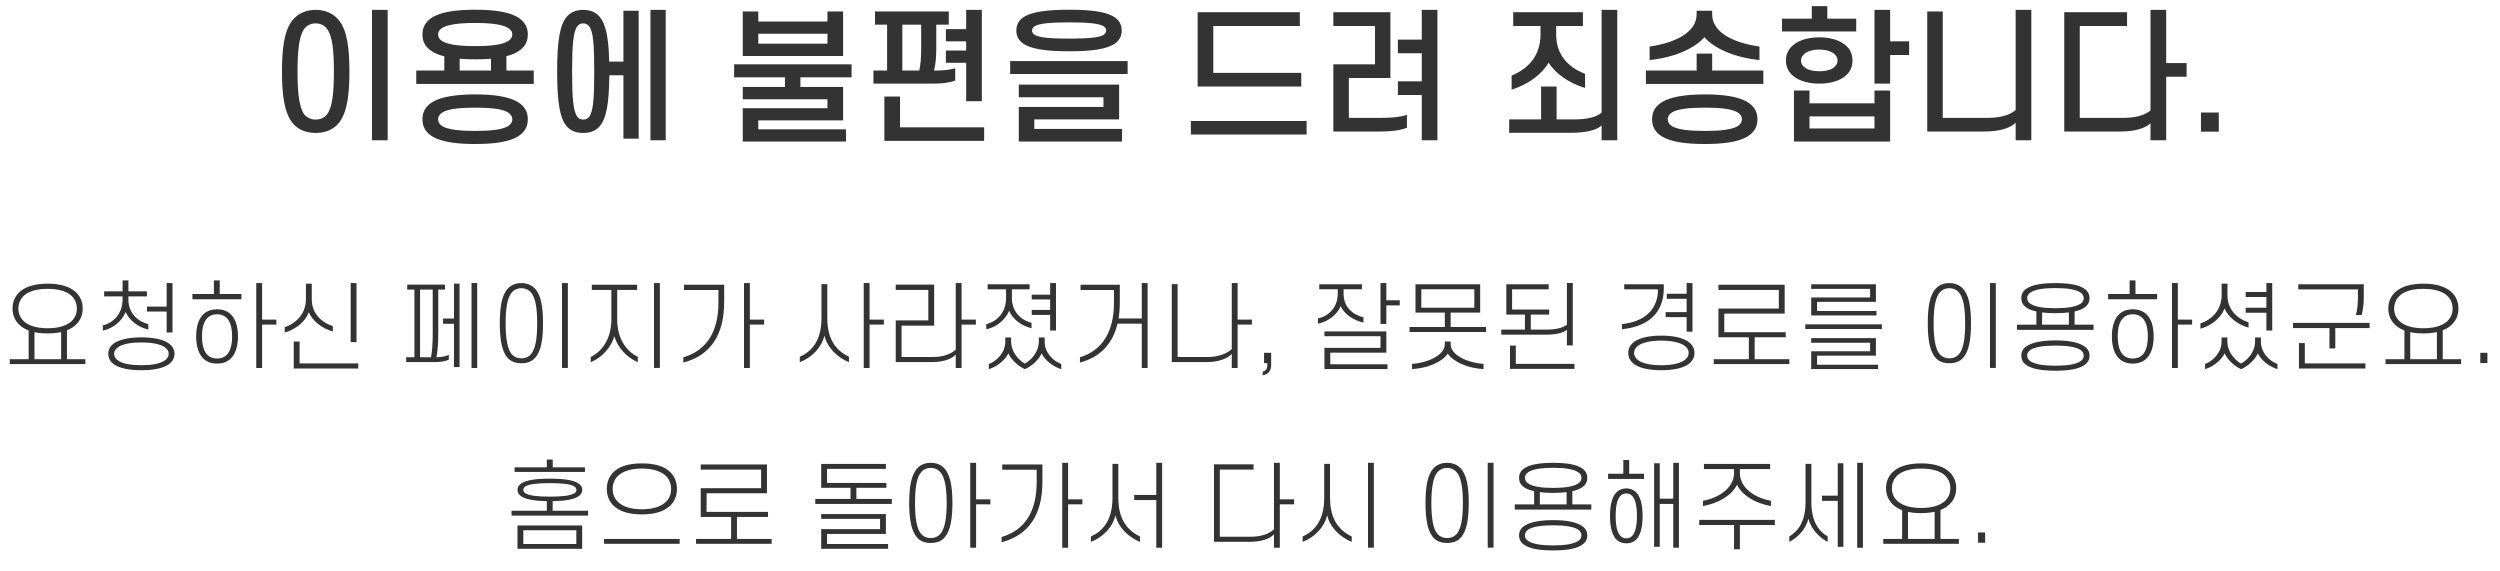 <svg width="626" height="143" viewBox="0 0 626 143" fill="none" xmlns="http://www.w3.org/2000/svg">
<path d="M83.605 17.916C83.605 12.732 83.245 8.952 81.877 7.224C81.229 6.324 80.221 5.856 79.033 5.856C77.881 5.856 76.873 6.324 76.189 7.224C74.893 8.952 74.497 12.732 74.497 17.916C74.497 23.1 74.893 26.88 76.189 28.644C76.873 29.472 77.881 29.94 79.033 29.94C80.221 29.94 81.229 29.472 81.877 28.644C83.245 26.88 83.605 23.1 83.605 17.916ZM70.609 17.916C70.609 12.012 71.185 7.584 73.273 5.028C74.605 3.372 76.621 2.472 79.033 2.472C81.481 2.472 83.461 3.372 84.829 5.028C86.917 7.584 87.493 12.012 87.493 17.916C87.493 23.82 86.917 28.248 84.829 30.804C83.461 32.46 81.481 33.288 79.033 33.288C76.621 33.288 74.605 32.46 73.273 30.804C71.185 28.248 70.609 23.82 70.609 17.916ZM97.069 2.472V35.124H93.145V2.472H97.069ZM105.78 8.628C105.78 6.9 106.5 5.604 107.832 4.632C110.136 2.976 114.132 2.436 118.992 2.436C123.816 2.436 127.848 2.976 130.116 4.632C131.448 5.604 132.168 6.9 132.168 8.628C132.168 10.392 131.448 11.688 130.116 12.624C129.252 13.272 128.136 13.74 126.804 14.064V17.664H133.644V21.012H104.232V17.664H111.252V14.1C109.884 13.776 108.732 13.272 107.832 12.624C106.5 11.688 105.78 10.392 105.78 8.628ZM122.952 14.712C121.728 14.82 120.396 14.856 118.992 14.856C117.624 14.856 116.328 14.82 115.104 14.712V17.664H122.952V14.712ZM109.704 8.628C109.704 9.276 110.028 9.816 110.604 10.212C112.008 11.184 115.032 11.544 118.992 11.544C122.952 11.544 125.94 11.184 127.344 10.212C127.956 9.816 128.28 9.276 128.28 8.628C128.28 7.98 127.956 7.476 127.344 7.08C125.94 6.108 122.952 5.748 118.992 5.748C115.032 5.748 112.008 6.108 110.604 7.08C110.028 7.476 109.704 7.98 109.704 8.628ZM105.78 29.868C105.78 27.852 106.716 26.484 108.408 25.476C110.676 24.18 114.348 23.64 118.992 23.64C123.672 23.64 127.272 24.18 129.54 25.476C131.232 26.484 132.168 27.852 132.168 29.868C132.168 31.884 131.232 33.252 129.54 34.26C127.272 35.556 123.672 36.06 118.992 36.06C114.348 36.06 110.676 35.556 108.408 34.26C106.716 33.252 105.78 31.884 105.78 29.868ZM109.704 29.868C109.704 30.588 110.1 31.2 110.82 31.632C112.296 32.46 115.032 32.784 118.992 32.784C122.952 32.784 125.688 32.46 127.128 31.632C127.884 31.2 128.28 30.588 128.28 29.868C128.28 29.148 127.884 28.572 127.128 28.104C125.688 27.276 122.952 26.952 118.992 26.952C115.032 26.952 112.296 27.276 110.82 28.104C110.1 28.572 109.704 29.148 109.704 29.868ZM139.51 17.916C139.51 10.068 140.194 6.072 142.066 4.02C143.038 3.012 144.298 2.472 146.026 2.472C147.754 2.472 149.05 3.012 149.986 4.02C151.678 5.856 152.398 9.204 152.542 15.432H156.106V2.688H159.922V34.728H156.106V18.852H152.578C152.506 26.088 151.822 29.832 149.986 31.812C149.05 32.784 147.754 33.288 146.026 33.288C144.298 33.288 143.038 32.784 142.066 31.812C140.194 29.76 139.51 25.764 139.51 17.916ZM143.254 17.916C143.254 24.648 143.542 27.888 144.55 29.22C144.91 29.724 145.414 29.94 146.026 29.94C146.674 29.94 147.142 29.724 147.538 29.22C148.546 27.888 148.798 24.648 148.798 17.916C148.798 11.184 148.546 7.908 147.538 6.612C147.142 6.108 146.674 5.856 146.026 5.856C145.414 5.856 144.91 6.108 144.55 6.612C143.542 7.908 143.254 11.184 143.254 17.916ZM166.69 35.124H162.874V2.472H166.69V35.124ZM185.986 2.868H189.874V5.388H207.19V2.868H211.114V14.028H185.986V2.868ZM207.19 10.932V8.448H189.874V10.932H207.19ZM183.826 19.356V16.116H213.238V19.356H200.422V21.768H211.114V30.156H189.874V32.388H211.834V35.448H185.986V27.096H207.19V24.864H185.986V21.768H196.57V19.356H183.826ZM230.66 12.444V6.18H225.944V17.664H230.192C230.516 16.188 230.66 14.28 230.66 12.444ZM222.128 17.664V6.18H219.104V2.868H237.572V6.18H234.44V12.264C234.44 14.172 234.296 16.152 233.864 17.664H233.972C235.88 17.664 237.644 17.556 239.192 17.088V20.184C237.68 20.724 235.808 20.94 233.72 20.94H218.708V17.664H222.128ZM236.852 10.356V7.296H241.928V2.472H245.852V25.332H241.928V15.72H236.852V12.66H241.928V10.356H236.852ZM246.428 35.268H221.444V24.18H225.368V31.884H246.428V35.268ZM254.491 7.656C254.491 6.288 255.031 5.244 256.075 4.452C258.091 2.976 261.979 2.436 267.703 2.436C273.463 2.436 277.315 2.976 279.295 4.452C280.339 5.244 280.879 6.288 280.879 7.656C280.879 8.988 280.339 10.032 279.295 10.824C277.315 12.3 273.463 12.84 267.703 12.84C261.979 12.84 258.091 12.3 256.075 10.824C255.031 10.032 254.491 8.988 254.491 7.656ZM258.415 7.656C258.415 8.052 258.631 8.412 259.063 8.736C260.215 9.42 263.095 9.672 267.703 9.672C272.311 9.672 275.191 9.42 276.343 8.736C276.775 8.412 276.991 8.052 276.991 7.656C276.991 7.224 276.775 6.864 276.343 6.576C275.191 5.856 272.311 5.604 267.703 5.604C263.095 5.604 260.215 5.856 259.063 6.576C258.631 6.864 258.415 7.224 258.415 7.656ZM252.943 18.528V15.288H282.355V18.528H252.943ZM258.991 29.904V32.28H280.951V35.448H255.103V26.772H276.307V24.36H255.103V21.192H280.231V29.904H258.991ZM325.482 6.504H303.81V18.24H325.842V21.66H299.886V3.048H325.482V6.504ZM298.194 33.684V30.3H327.174V33.684H298.194ZM345.784 32.928H333.868V16.116H344.308V6.504H333.868V3.048H348.16V19.536H337.756V29.508H346C348.412 29.508 350.644 29.328 352.3 28.752V31.992C350.68 32.64 348.304 32.928 345.784 32.928ZM359.932 2.472V35.124H356.008V23.784H350.032V20.364H356.008V13.344H350.032V9.924H356.008V2.472H359.932ZM396.364 6.504H389.668V8.592C389.668 13.92 392.8 16.872 396.904 18.492V22.02C392.836 20.832 389.308 18.276 387.76 15.648C386.32 18.348 382.864 21.084 378.508 22.452V18.924C382.684 17.232 385.744 13.92 385.744 8.628V6.504H378.904V3.048H396.364V6.504ZM404.968 2.472V35.124H401.044V31.416C399.64 32.748 396.688 33.252 393.088 33.252H377.896V29.904H385.888V21.66H389.776V29.904H394.096C397.048 29.904 399.532 29.472 401.044 28.212V2.472H404.968ZM426.782 9.312C424.334 12.156 419.15 14.424 413.066 15.036V11.652C419.186 10.788 424.838 8.232 424.838 3.588V2.688H428.726V3.588C428.726 8.232 434.306 10.788 440.57 11.652V15.036C434.414 14.424 429.23 12.156 426.782 9.312ZM412.13 21.012V17.664H424.838V13.416H428.726V17.664H441.542V21.012H412.13ZM413.678 29.868C413.678 27.852 414.614 26.484 416.306 25.476C418.574 24.18 422.246 23.64 426.89 23.64C431.57 23.64 435.17 24.18 437.438 25.476C439.13 26.484 440.066 27.852 440.066 29.868C440.066 31.884 439.13 33.252 437.438 34.26C435.17 35.556 431.57 36.06 426.89 36.06C422.246 36.06 418.574 35.556 416.306 34.26C414.614 33.252 413.678 31.884 413.678 29.868ZM417.602 29.868C417.602 30.588 417.998 31.2 418.718 31.632C420.194 32.46 422.93 32.784 426.89 32.784C430.85 32.784 433.586 32.46 435.026 31.632C435.782 31.2 436.178 30.588 436.178 29.868C436.178 29.148 435.782 28.572 435.026 28.104C433.586 27.276 430.85 26.952 426.89 26.952C422.93 26.952 420.194 27.276 418.718 28.104C417.998 28.572 417.602 29.148 417.602 29.868ZM464.797 7.872H446.221V4.668H453.673V1.536H457.561V4.668H464.797V7.872ZM450.973 15.144C450.973 15.864 451.297 16.44 451.837 16.836C452.629 17.52 453.961 17.844 455.545 17.844C456.949 17.844 458.137 17.592 459.001 17.052C459.685 16.584 460.117 15.972 460.117 15.144C460.117 14.388 459.721 13.776 459.073 13.308C458.209 12.732 456.985 12.408 455.545 12.408C454.033 12.408 452.701 12.768 451.909 13.416C451.333 13.884 450.973 14.46 450.973 15.144ZM447.193 15.144C447.193 13.416 447.985 12.048 449.281 11.076C450.793 9.96 452.989 9.348 455.545 9.348C457.957 9.348 460.081 9.888 461.557 10.896C463.033 11.832 463.861 13.308 463.861 15.144C463.861 17.052 462.997 18.492 461.485 19.464C459.973 20.436 457.921 20.94 455.545 20.94C453.061 20.94 450.865 20.364 449.353 19.284C448.021 18.312 447.193 16.944 447.193 15.144ZM473.293 2.472V10.356H478.045V13.776H473.293V20.94H469.369V2.472H473.293ZM469.369 25.872V22.668H473.293V35.448H449.209V22.668H453.097V25.872H469.369ZM469.369 29.148H453.097V32.172H469.369V29.148ZM497.051 32.928H482.579V2.868H486.467V29.508H497.771C500.831 29.508 503.279 28.824 504.719 27.564V2.472H508.643V35.124H504.719V30.732C503.351 32.136 500.471 32.928 497.051 32.928ZM531.034 32.928H516.886V3.048H532.618V6.504H520.774V29.508H531.754C534.742 29.508 537.118 28.86 538.486 27.636V2.472H542.41V15.792H547.522V19.212H542.41V35.124H538.486V30.876C537.154 32.172 534.346 32.928 531.034 32.928ZM555.585 28.176H551.121V32.964H555.585V28.176Z" fill="#333333"/>
<path d="M146.472 118.168H128.856V117.016H136.92V115.072H138.408V117.016H146.472V118.168ZM131.04 122.656C131.04 122.992 131.208 123.304 131.592 123.544C132.552 124.12 134.64 124.36 137.688 124.36C140.736 124.36 142.824 124.12 143.784 123.544C144.168 123.304 144.336 122.992 144.336 122.656C144.336 122.32 144.168 122.032 143.784 121.792C142.824 121.192 140.736 120.976 137.688 120.976C134.64 120.976 132.552 121.192 131.592 121.792C131.208 122.032 131.04 122.32 131.04 122.656ZM129.576 122.656C129.576 121.96 129.936 121.408 130.656 120.976C131.904 120.208 134.304 119.848 137.688 119.848C141.072 119.848 143.472 120.208 144.72 120.976C145.44 121.408 145.8 121.96 145.8 122.656C145.8 123.352 145.44 123.928 144.72 124.36C143.568 125.08 141.408 125.44 138.384 125.488V127.888H147.264V129.112H128.088V127.888H136.92V125.488C133.944 125.44 131.808 125.08 130.656 124.36C129.936 123.928 129.576 123.352 129.576 122.656ZM145.776 137.416H129.576V131.584H145.776V137.416ZM144.312 136.216V132.784H131.04V136.216H144.312ZM151.943 122.44C151.943 120.448 152.735 118.84 154.175 117.736C155.687 116.584 157.919 116.032 160.727 116.032C163.535 116.032 165.767 116.584 167.279 117.736C168.719 118.84 169.511 120.448 169.511 122.44C169.511 124.384 168.719 126.04 167.279 127.072C165.767 128.248 163.535 128.8 160.727 128.8C157.919 128.8 155.687 128.248 154.175 127.072C152.735 126.04 151.943 124.384 151.943 122.44ZM153.407 122.44C153.407 123.928 154.007 125.128 155.087 125.968C156.311 126.976 158.231 127.528 160.727 127.528C163.223 127.528 165.143 126.976 166.391 125.968C167.471 125.128 168.047 123.928 168.047 122.44C168.047 120.952 167.471 119.704 166.391 118.864C165.143 117.88 163.223 117.328 160.727 117.328C158.231 117.328 156.311 117.88 155.087 118.864C154.007 119.704 153.407 120.952 153.407 122.44ZM151.247 136.168V134.944H170.183V136.168H151.247ZM176.926 123.52V128.176H192.31V129.448H184.534V134.944H193.222V136.168H174.286V134.944H183.07V129.448H175.462V122.248H190.582V117.592H175.462V116.296H192.046V123.52H176.926ZM221.831 117.4H207.095V120.928H221.951V122.152H214.439V124.936H223.319V126.184H204.143V124.936H212.975V122.152H205.631V116.176H221.831V117.4ZM207.095 133.696V136.216H222.383V137.416H205.631V132.496H220.367V129.928H205.631V128.728H221.831V133.696H207.095ZM237.046 125.944C237.046 122.2 236.614 119.512 235.414 118.168C234.838 117.52 234.046 117.16 233.062 117.16C232.078 117.16 231.286 117.52 230.71 118.168C229.51 119.512 229.126 122.2 229.126 125.944C229.126 129.712 229.51 132.424 230.71 133.768C231.286 134.392 232.078 134.728 233.062 134.728C234.046 134.728 234.838 134.392 235.414 133.768C236.614 132.424 237.046 129.712 237.046 125.944ZM227.662 125.944C227.662 121.864 228.19 118.888 229.678 117.28C230.494 116.368 231.646 115.888 233.062 115.888C234.502 115.888 235.654 116.368 236.47 117.28C237.958 118.888 238.486 121.864 238.486 125.944C238.486 130.024 237.958 133.024 236.47 134.632C235.654 135.568 234.502 135.952 233.062 135.952C231.646 135.952 230.494 135.568 229.678 134.632C228.19 133.024 227.662 130.024 227.662 125.944ZM244.414 115.888V125.032H247.99V126.28H244.414V137.152H242.95V115.888H244.414ZM259.581 120.76V117.616H250.965V116.296H261.021V120.616C261.021 128.776 257.685 133.984 250.797 135.784V134.464C256.629 132.76 259.581 128.08 259.581 120.76ZM267.453 115.888V125.032H271.029V126.28H267.453V137.152H265.989V115.888H267.453ZM279.308 129.016C278.612 132.04 276.14 134.56 273.164 135.688V134.344C275.9 133.096 278.564 130.552 278.564 124.696V116.152H280.028V124.696C280.028 130.552 282.74 133 285.452 134.344V135.688C282.524 134.488 280.004 132.04 279.308 129.016ZM290.996 115.888V137.152H289.532V125.224H284.012V123.928H289.532V115.888H290.996ZM313.124 135.664H303.98V116.272H313.892V117.592H305.444V134.392H313.316C315.668 134.392 317.78 133.72 319.004 132.544V115.888H320.468V125.032H324.044V126.28H320.468V137.152H319.004V133.792C317.876 135.016 315.596 135.664 313.124 135.664ZM332.323 129.016C331.627 132.04 329.155 134.56 326.179 135.688V134.344C328.915 133.096 331.579 130.552 331.579 124.696V116.152H333.043V124.696C333.043 130.552 335.755 133 338.467 134.344V135.688C335.539 134.488 333.019 132.04 332.323 129.016ZM342.547 137.128V115.888H344.011V137.128H342.547ZM366.308 125.944C366.308 122.2 365.9 119.512 364.7 118.168C364.124 117.52 363.332 117.16 362.348 117.16C361.388 117.16 360.596 117.52 359.996 118.168C358.82 119.512 358.412 122.2 358.412 125.944C358.412 129.712 358.82 132.424 359.996 133.768C360.596 134.392 361.388 134.728 362.348 134.728C363.332 134.728 364.124 134.392 364.7 133.768C365.9 132.424 366.308 129.712 366.308 125.944ZM356.948 125.944C356.948 121.864 357.452 118.888 358.94 117.28C359.756 116.368 360.932 115.888 362.348 115.888C363.764 115.888 364.916 116.368 365.756 117.28C367.268 118.888 367.772 121.864 367.772 125.944C367.772 130.024 367.268 133.024 365.756 134.632C364.916 135.568 363.764 135.952 362.348 135.952C360.932 135.952 359.756 135.568 358.94 134.632C357.452 133.024 356.948 130.024 356.948 125.944ZM372.524 137.128V115.888H373.988V137.128H372.524ZM380.371 119.656C380.371 118.648 380.803 117.856 381.667 117.28C383.083 116.296 385.603 115.888 388.915 115.888C392.203 115.888 394.747 116.296 396.163 117.28C397.003 117.856 397.459 118.648 397.459 119.656C397.459 120.664 397.003 121.456 396.163 122.032C395.539 122.44 394.723 122.776 393.715 122.992V126.304H398.467V127.6H379.291V126.304H384.139V122.992C383.107 122.776 382.291 122.464 381.667 122.032C380.803 121.456 380.371 120.664 380.371 119.656ZM392.275 123.232C391.267 123.352 390.139 123.424 388.915 123.424C387.691 123.424 386.563 123.376 385.579 123.232V126.304H392.275V123.232ZM381.835 119.656C381.835 120.232 382.123 120.712 382.675 121.072C383.779 121.816 385.939 122.176 388.915 122.176C391.891 122.176 394.051 121.816 395.155 121.072C395.731 120.712 395.995 120.232 395.995 119.656C395.995 119.08 395.731 118.6 395.155 118.24C394.051 117.472 391.891 117.136 388.915 117.136C385.939 117.136 383.779 117.472 382.675 118.24C382.123 118.6 381.835 119.08 381.835 119.656ZM380.371 134.056C380.371 133 380.851 132.16 381.859 131.584C383.299 130.696 385.675 130.24 388.915 130.24C392.155 130.24 394.531 130.696 395.947 131.584C396.955 132.16 397.459 133 397.459 134.056C397.459 135.112 396.955 135.952 395.947 136.552C394.531 137.44 392.155 137.824 388.915 137.824C385.675 137.824 383.299 137.44 381.859 136.552C380.851 135.952 380.371 135.112 380.371 134.056ZM381.835 134.056C381.835 134.632 382.123 135.136 382.723 135.496C383.827 136.216 385.939 136.576 388.915 136.576C391.891 136.576 394.003 136.216 395.107 135.496C395.731 135.136 395.995 134.632 395.995 134.056C395.995 133.48 395.731 133 395.107 132.568C394.003 131.896 391.891 131.536 388.915 131.536C385.939 131.536 383.827 131.896 382.723 132.568C382.123 133 381.835 133.48 381.835 134.056ZM411.666 119.92H402.666V118.624H406.482V115.192H407.946V118.624H411.666V119.92ZM404.562 129.184C404.562 131.824 404.994 133.456 405.786 134.224C406.17 134.632 406.674 134.8 407.226 134.8C407.778 134.8 408.258 134.632 408.666 134.224C409.434 133.456 409.89 131.824 409.89 129.184C409.89 126.544 409.434 124.936 408.666 124.144C408.258 123.736 407.778 123.568 407.226 123.568C406.674 123.568 406.17 123.736 405.786 124.144C404.994 124.936 404.562 126.544 404.562 129.184ZM403.146 129.184C403.146 126.112 403.77 124.096 404.97 123.088C405.594 122.56 406.338 122.296 407.226 122.296C408.114 122.296 408.882 122.56 409.482 123.088C410.682 124.096 411.306 126.112 411.306 129.184C411.306 132.28 410.682 134.272 409.482 135.304C408.882 135.808 408.114 136.048 407.226 136.048C406.338 136.048 405.594 135.808 404.97 135.304C403.77 134.272 403.146 132.28 403.146 129.184ZM420.402 137.152H418.986V126.184H415.602V136.912H414.186V116.008H415.602V124.864H418.986V115.888H420.402V137.152ZM426.665 117.448V116.176H443.249V117.448H435.665V118.456C435.665 122.296 439.625 124.72 443.441 125.392V126.712C439.481 125.992 436.313 124.12 434.945 121.384C433.577 124.12 430.241 126.04 426.425 126.712V125.392C430.145 124.744 434.201 122.296 434.201 118.456V117.448H426.665ZM425.489 131.464V130.168H444.425V131.464H435.665V137.536H434.201V131.464H425.489ZM452.824 129.904C452.224 132.232 450.544 134.392 448.048 135.688V134.32C450.256 133 452.104 130.6 452.104 125.728V116.152H453.568V125.728C453.568 130.624 455.392 132.952 457.648 134.344V135.688C455.176 134.392 453.472 132.232 452.824 129.904ZM461.584 136.912H460.168V125.416H456.232V124.12H460.168V116.008H461.584V136.912ZM466.48 137.152H465.04V115.888H466.48V137.152ZM472.263 122.248C472.263 120.424 472.983 118.96 474.279 117.904C475.791 116.656 478.119 116.032 481.047 116.032C483.975 116.032 486.303 116.656 487.815 117.904C489.111 118.96 489.831 120.424 489.831 122.248C489.831 124.072 489.111 125.536 487.815 126.592C487.287 127.048 486.639 127.408 485.895 127.696V134.944H490.503V136.168H471.567V134.944H476.295V127.744C475.527 127.456 474.831 127.072 474.279 126.592C472.983 125.536 472.263 124.072 472.263 122.248ZM484.431 128.152C483.423 128.368 482.295 128.488 481.047 128.488C479.847 128.488 478.743 128.392 477.759 128.176V134.944H484.431V128.152ZM473.727 122.248C473.727 123.664 474.303 124.768 475.287 125.608C476.559 126.664 478.551 127.192 481.047 127.192C483.543 127.192 485.535 126.664 486.831 125.608C487.815 124.768 488.367 123.664 488.367 122.248C488.367 120.856 487.815 119.728 486.831 118.888C485.535 117.832 483.543 117.328 481.047 117.328C478.551 117.328 476.559 117.832 475.287 118.888C474.303 119.728 473.727 120.856 473.727 122.248ZM497.078 133.336H495.302V135.904H497.078V133.336Z" fill="#333333"/>
<path d="M3.138 77.248C3.138 75.424 3.858 73.96 5.154 72.904C6.666 71.656 8.994 71.032 11.922 71.032C14.85 71.032 17.178 71.656 18.69 72.904C19.986 73.96 20.706 75.424 20.706 77.248C20.706 79.072 19.986 80.536 18.69 81.592C18.162 82.048 17.514 82.408 16.77 82.696V89.944H21.378V91.168H2.442V89.944H7.17V82.744C6.402 82.456 5.706 82.072 5.154 81.592C3.858 80.536 3.138 79.072 3.138 77.248ZM15.306 83.152C14.298 83.368 13.17 83.488 11.922 83.488C10.722 83.488 9.618 83.392 8.634 83.176V89.944H15.306V83.152ZM4.602 77.248C4.602 78.664 5.178 79.768 6.162 80.608C7.434 81.664 9.426 82.192 11.922 82.192C14.418 82.192 16.41 81.664 17.706 80.608C18.69 79.768 19.242 78.664 19.242 77.248C19.242 75.856 18.69 74.728 17.706 73.888C16.41 72.832 14.418 72.328 11.922 72.328C9.426 72.328 7.434 72.832 6.162 73.888C5.178 74.728 4.602 75.856 4.602 77.248ZM26.081 72.952H30.689V70.216H32.153V72.952H36.785V74.224H32.153V74.992C32.153 78.544 34.649 80.56 37.145 81.16V82.528C34.553 81.904 32.369 80.224 31.457 78.136C30.593 80.296 28.409 82.24 25.745 82.792V81.472C28.337 80.872 30.689 78.592 30.689 74.992V74.224H26.081V72.952ZM43.193 83.248H41.729V78.016H36.809V76.768H41.729V70.888H43.193V83.248ZM27.113 88.6C27.113 87.352 27.761 86.416 28.889 85.744C30.401 84.88 32.705 84.472 35.393 84.472C38.105 84.472 40.385 84.88 41.897 85.744C43.001 86.416 43.697 87.352 43.697 88.6C43.697 89.848 43.001 90.784 41.897 91.456C40.385 92.32 38.105 92.704 35.393 92.704C32.705 92.704 30.401 92.32 28.889 91.456C27.761 90.784 27.113 89.848 27.113 88.6ZM28.577 88.6C28.577 89.32 28.985 89.92 29.729 90.376C30.905 91.096 32.897 91.456 35.393 91.456C37.889 91.456 39.881 91.096 41.081 90.376C41.825 89.92 42.233 89.32 42.233 88.6C42.233 87.856 41.825 87.304 41.081 86.824C39.881 86.104 37.889 85.744 35.393 85.744C32.897 85.744 30.905 86.104 29.729 86.824C28.985 87.304 28.577 87.856 28.577 88.6ZM48.184 74.944V73.624H53.56V70.216H55.025V73.624H60.449V74.944H48.184ZM50.584 84.232C50.584 86.392 51.041 87.952 51.928 88.864C52.553 89.488 53.368 89.776 54.352 89.776C55.337 89.776 56.153 89.488 56.776 88.864C57.664 87.952 58.12 86.392 58.12 84.232C58.12 82.072 57.664 80.512 56.776 79.624C56.153 79 55.337 78.688 54.352 78.688C53.368 78.688 52.553 79 51.928 79.624C51.041 80.512 50.584 82.072 50.584 84.232ZM49.12 84.232C49.12 81.568 49.816 79.696 51.041 78.592C51.904 77.824 53.032 77.44 54.352 77.44C55.672 77.44 56.8 77.824 57.664 78.592C58.889 79.696 59.584 81.568 59.584 84.232C59.584 86.92 58.889 88.792 57.664 89.896C56.8 90.664 55.672 91.048 54.352 91.048C53.032 91.048 51.904 90.664 51.041 89.896C49.816 88.792 49.12 86.92 49.12 84.232ZM65.632 70.888V80.032H69.209V81.28H65.632V92.152H64.168V70.888H65.632ZM78.064 71.032V74.944C78.064 78.592 80.632 80.8 83.344 81.664V83.008C80.511 82.192 78.207 80.296 77.32 78.184C76.576 80.32 74.32 82.384 71.296 83.272V81.928C74.127 80.992 76.6 78.544 76.6 74.944V71.032H78.064ZM89.272 85.672H87.808V70.888H89.272V85.672ZM89.704 92.272H73.552V85.528H75.016V91H89.704V92.272ZM108.352 83.704V72.52H105.184V89.464H107.92C108.232 87.928 108.352 85.72 108.352 83.704ZM103.768 89.464V72.52H101.968V71.272H111.424V72.52H109.744V83.08C109.744 85.336 109.624 87.832 109.288 89.464C110.368 89.44 111.52 89.272 112.384 88.864V90.064C111.52 90.496 110.176 90.664 108.976 90.664H101.704V89.464H103.768ZM110.944 81.088V79.768H113.68V71.008H115.072V91.912H113.68V81.088H110.944ZM119.488 92.152H118.072V70.888H119.488V92.152ZM134.511 80.944C134.511 77.2 134.103 74.512 132.903 73.168C132.327 72.52 131.535 72.16 130.551 72.16C129.591 72.16 128.799 72.52 128.199 73.168C127.023 74.512 126.615 77.2 126.615 80.944C126.615 84.712 127.023 87.424 128.199 88.768C128.799 89.392 129.591 89.728 130.551 89.728C131.535 89.728 132.327 89.392 132.903 88.768C134.103 87.424 134.511 84.712 134.511 80.944ZM125.151 80.944C125.151 76.864 125.655 73.888 127.143 72.28C127.959 71.368 129.135 70.888 130.551 70.888C131.967 70.888 133.119 71.368 133.959 72.28C135.471 73.888 135.975 76.864 135.975 80.944C135.975 85.024 135.471 88.024 133.959 89.632C133.119 90.568 131.967 90.952 130.551 90.952C129.135 90.952 127.959 90.568 127.143 89.632C125.655 88.024 125.151 85.024 125.151 80.944ZM140.727 92.128V70.888H142.191V92.128H140.727ZM148.19 71.296H159.542V72.592H154.55V79.96C154.55 85.216 157.19 88.12 159.71 89.368V90.688C156.926 89.536 154.646 86.992 153.83 84.208C153.038 87.016 150.638 89.608 147.926 90.688V89.368C150.398 88.192 153.086 85.216 153.086 79.96V72.592H148.19V71.296ZM163.766 92.128V70.888H165.23V92.128H163.766ZM179.893 75.76V72.616H171.277V71.296H181.333V75.616C181.333 83.776 177.997 88.984 171.109 90.784V89.464C176.941 87.76 179.893 83.08 179.893 75.76ZM187.765 70.888V80.032H191.341V81.28H187.765V92.152H186.301V70.888H187.765ZM206.438 84.016C205.742 87.04 203.246 89.56 200.27 90.688V89.344C203.03 88.096 205.694 85.552 205.694 79.696V71.152H207.158V79.696C207.158 85.552 209.846 88 212.582 89.344V90.688C209.654 89.488 207.134 87.04 206.438 84.016ZM217.742 70.888V80.032H221.318V81.28H217.742V92.152H216.278V70.888H217.742ZM233.437 90.664H224.293V80.224H232.453V72.592H224.293V71.272H233.917V81.544H225.757V89.392H233.629C235.981 89.392 238.093 88.72 239.317 87.544V70.888H240.781V80.032H244.357V81.28H240.781V92.152H239.317V88.792C238.189 90.016 235.909 90.664 233.437 90.664ZM247.308 71.176H257.82V72.448H253.38V74.656C253.38 78.208 255.876 80.224 258.3 80.848V82.192C255.732 81.592 253.572 79.888 252.684 77.824C251.82 79.96 249.636 81.904 246.972 82.456V81.16C249.564 80.56 251.916 78.304 251.916 74.656V72.448H247.308V71.176ZM264.42 82.768H262.956V78.856H258.348V77.608H262.956V74.992H258.348V73.792H262.956V70.888H264.42V82.768ZM256.644 92.44C254.916 91.696 253.188 90.04 252.492 88.48C251.796 90.04 249.828 91.744 247.596 92.44V91.144C249.636 90.4 251.724 88.24 251.724 85.576V84.496H253.188V85.552C253.188 87.952 254.916 90.088 256.62 91.048C258.372 90.088 260.124 87.952 260.124 85.552V84.496H261.588V85.576C261.588 88.24 263.58 90.352 265.74 91.144V92.44C263.508 91.744 261.54 90.064 260.82 88.48C260.148 90.04 258.468 91.6 256.644 92.44ZM278.939 75.76V72.616H270.563V71.296H280.403V75.616C280.403 77.08 280.307 78.472 280.091 79.744H285.899V70.888H287.363V92.152H285.899V81.04H279.827C278.603 86.08 275.531 89.44 270.419 90.784V89.464C276.059 87.76 278.939 83.008 278.939 75.76ZM302.218 90.664H293.41V71.152H294.874V89.392H302.386C304.858 89.392 307.09 88.672 308.434 87.4V70.888H309.898V80.032H313.474V81.28H309.898V92.152H308.434V88.624C307.21 89.944 304.81 90.664 302.218 90.664ZM316.185 93.976C317.673 93.688 318.297 92.872 318.297 91.216V88.336H316.521V90.928H317.337V91.36C317.337 92.392 316.953 92.872 316.185 93.064V93.976ZM330.34 71.176H341.02V72.424H336.436V73.576C336.436 77.008 338.908 78.88 341.404 79.456V80.776C338.788 80.176 336.628 78.664 335.716 76.672C334.852 78.712 332.668 80.512 330.004 81.064V79.744C332.572 79.192 334.972 77.056 334.972 73.576V72.424H330.34V71.176ZM347.14 70.888V75.184H350.5V76.48H347.14V81.112H345.676V70.888H347.14ZM333.1 88.312V91.216H347.428V92.416H331.636V87.112H345.676V84.184H331.636V82.984H347.14V88.312H333.1ZM370.635 78.28H363.243V81.88H372.123V83.128H352.947V81.88H361.779V78.28H354.435V71.176H370.635V78.28ZM369.171 77.056V72.424H355.899V77.056H369.171ZM362.523 88.552C361.035 90.736 357.339 92.224 353.571 92.416V91.12C357.315 90.88 361.779 89.008 361.779 86.2V85.528H363.243V86.2C363.243 89.008 367.707 90.88 371.475 91.12V92.416C367.659 92.224 363.987 90.688 362.523 88.552ZM387.794 72.448H378.626V77.512H387.914V78.784H383.306V82.528H387.338C389.522 82.528 391.322 82.096 392.354 81.352V70.864H393.818V86.488H392.354V82.6C391.25 83.44 389.474 83.8 387.026 83.8H375.914V82.528H381.842V78.784H377.186V71.176H387.794V72.448ZM394.25 92.368H378.098V86.536H379.562V91.12H394.25V92.368ZM415.155 72.448H406.707V71.176H416.619V72.136C416.619 78.616 412.395 81.832 406.131 82.432V81.16C411.531 80.584 415.155 77.752 415.155 72.448ZM417.363 74.824V73.552H422.331V70.888H423.795V83.056H422.331V79.408H417.075V78.16H422.331V74.824H417.363ZM415.995 92.704C413.283 92.704 410.907 92.296 409.395 91.312C408.339 90.616 407.715 89.656 407.715 88.384C407.715 87.112 408.339 86.176 409.395 85.456C410.907 84.472 413.283 84.04 415.995 84.04C418.707 84.04 421.083 84.472 422.595 85.456C423.651 86.176 424.299 87.112 424.299 88.384C424.299 89.656 423.651 90.616 422.595 91.312C421.083 92.296 418.707 92.704 415.995 92.704ZM415.995 85.288C413.595 85.288 411.483 85.696 410.283 86.488C409.587 86.968 409.179 87.592 409.179 88.384C409.179 89.152 409.587 89.776 410.283 90.256C411.483 91.072 413.595 91.456 415.995 91.456C418.395 91.456 420.483 91.072 421.707 90.256C422.427 89.776 422.835 89.152 422.835 88.384C422.835 87.592 422.427 86.968 421.707 86.488C420.483 85.696 418.395 85.288 415.995 85.288ZM431.762 78.52V83.176H447.146V84.448H439.37V89.944H448.058V91.168H429.122V89.944H437.906V84.448H430.298V77.248H445.418V72.592H430.298V71.296H446.882V78.52H431.762ZM454.993 75.592V77.872H469.873V79H453.529V74.488H468.265V72.328H453.529V71.176H469.729V75.592H454.993ZM452.041 82.384V81.208H471.217V82.384H452.041ZM454.993 89.056V91.336H470.281V92.416H453.529V87.952H468.265V85.816H453.529V84.664H469.729V89.056H454.993ZM492.074 80.944C492.074 77.2 491.666 74.512 490.466 73.168C489.89 72.52 489.098 72.16 488.114 72.16C487.154 72.16 486.362 72.52 485.762 73.168C484.586 74.512 484.178 77.2 484.178 80.944C484.178 84.712 484.586 87.424 485.762 88.768C486.362 89.392 487.154 89.728 488.114 89.728C489.098 89.728 489.89 89.392 490.466 88.768C491.666 87.424 492.074 84.712 492.074 80.944ZM482.714 80.944C482.714 76.864 483.218 73.888 484.706 72.28C485.522 71.368 486.698 70.888 488.114 70.888C489.53 70.888 490.682 71.368 491.522 72.28C493.034 73.888 493.538 76.864 493.538 80.944C493.538 85.024 493.034 88.024 491.522 89.632C490.682 90.568 489.53 90.952 488.114 90.952C486.698 90.952 485.522 90.568 484.706 89.632C483.218 88.024 482.714 85.024 482.714 80.944ZM498.29 92.128V70.888H499.754V92.128H498.29ZM506.137 74.656C506.137 73.648 506.569 72.856 507.433 72.28C508.849 71.296 511.369 70.888 514.681 70.888C517.969 70.888 520.513 71.296 521.929 72.28C522.769 72.856 523.225 73.648 523.225 74.656C523.225 75.664 522.769 76.456 521.929 77.032C521.305 77.44 520.489 77.776 519.481 77.992V81.304H524.233V82.6H505.057V81.304H509.905V77.992C508.873 77.776 508.057 77.464 507.433 77.032C506.569 76.456 506.137 75.664 506.137 74.656ZM518.041 78.232C517.033 78.352 515.905 78.424 514.681 78.424C513.457 78.424 512.329 78.376 511.345 78.232V81.304H518.041V78.232ZM507.601 74.656C507.601 75.232 507.889 75.712 508.441 76.072C509.545 76.816 511.705 77.176 514.681 77.176C517.657 77.176 519.817 76.816 520.921 76.072C521.497 75.712 521.761 75.232 521.761 74.656C521.761 74.08 521.497 73.6 520.921 73.24C519.817 72.472 517.657 72.136 514.681 72.136C511.705 72.136 509.545 72.472 508.441 73.24C507.889 73.6 507.601 74.08 507.601 74.656ZM506.137 89.056C506.137 88 506.617 87.16 507.625 86.584C509.065 85.696 511.441 85.24 514.681 85.24C517.921 85.24 520.297 85.696 521.713 86.584C522.721 87.16 523.225 88 523.225 89.056C523.225 90.112 522.721 90.952 521.713 91.552C520.297 92.44 517.921 92.824 514.681 92.824C511.441 92.824 509.065 92.44 507.625 91.552C506.617 90.952 506.137 90.112 506.137 89.056ZM507.601 89.056C507.601 89.632 507.889 90.136 508.489 90.496C509.593 91.216 511.705 91.576 514.681 91.576C517.657 91.576 519.769 91.216 520.873 90.496C521.497 90.136 521.761 89.632 521.761 89.056C521.761 88.48 521.497 88 520.873 87.568C519.769 86.896 517.657 86.536 514.681 86.536C511.705 86.536 509.593 86.896 508.489 87.568C507.889 88 507.601 88.48 507.601 89.056ZM527.88 74.944V73.624H533.256V70.216H534.72V73.624H540.144V74.944H527.88ZM530.28 84.232C530.28 86.392 530.736 87.952 531.624 88.864C532.248 89.488 533.064 89.776 534.048 89.776C535.032 89.776 535.848 89.488 536.472 88.864C537.36 87.952 537.816 86.392 537.816 84.232C537.816 82.072 537.36 80.512 536.472 79.624C535.848 79 535.032 78.688 534.048 78.688C533.064 78.688 532.248 79 531.624 79.624C530.736 80.512 530.28 82.072 530.28 84.232ZM528.816 84.232C528.816 81.568 529.512 79.696 530.736 78.592C531.6 77.824 532.728 77.44 534.048 77.44C535.368 77.44 536.496 77.824 537.36 78.592C538.584 79.696 539.28 81.568 539.28 84.232C539.28 86.92 538.584 88.792 537.36 89.896C536.496 90.664 535.368 91.048 534.048 91.048C532.728 91.048 531.6 90.664 530.736 89.896C529.512 88.792 528.816 86.92 528.816 84.232ZM545.328 70.888V80.032H548.904V81.28H545.328V92.152H543.864V70.888H545.328ZM557.759 71.032V73.984C557.759 77.632 560.327 79.84 563.039 80.728V82.048C560.207 81.232 557.903 79.336 557.015 77.224C556.271 79.36 554.015 81.448 550.991 82.312V80.968C553.823 80.08 556.295 77.584 556.295 73.984V71.032H557.759ZM568.967 82.768H567.503V78.304H562.319V77.056H567.503V74.368H562.319V73.12H567.503V70.888H568.967V82.768ZM561.191 92.44C559.463 91.696 557.735 90.04 557.039 88.48C556.343 90.04 554.375 91.744 552.143 92.44V91.144C554.183 90.4 556.271 88.24 556.271 85.576V84.496H557.735V85.552C557.735 87.952 559.463 90.088 561.167 91.048C562.919 90.088 564.671 87.952 564.671 85.552V84.496H566.135V85.576C566.135 88.24 568.127 90.352 570.287 91.144V92.44C568.055 91.744 566.087 90.064 565.367 88.48C564.695 90.04 563.015 91.6 561.191 92.44ZM590.422 74.632V72.472H575.494V71.176H591.886V74.608C591.886 76.024 591.694 77.656 591.358 78.88H589.918C590.254 77.656 590.422 76.024 590.422 74.632ZM574.174 82.144V80.848H593.35V82.144H584.758V87.232H583.294V82.144H574.174ZM577.126 85.912V91H592.294V92.272H575.662V85.912H577.126ZM598.029 77.248C598.029 75.424 598.749 73.96 600.045 72.904C601.557 71.656 603.885 71.032 606.813 71.032C609.741 71.032 612.069 71.656 613.581 72.904C614.877 73.96 615.597 75.424 615.597 77.248C615.597 79.072 614.877 80.536 613.581 81.592C613.053 82.048 612.405 82.408 611.661 82.696V89.944H616.269V91.168H597.333V89.944H602.061V82.744C601.293 82.456 600.597 82.072 600.045 81.592C598.749 80.536 598.029 79.072 598.029 77.248ZM610.197 83.152C609.189 83.368 608.061 83.488 606.813 83.488C605.613 83.488 604.509 83.392 603.525 83.176V89.944H610.197V83.152ZM599.493 77.248C599.493 78.664 600.069 79.768 601.053 80.608C602.325 81.664 604.317 82.192 606.813 82.192C609.309 82.192 611.301 81.664 612.597 80.608C613.581 79.768 614.133 78.664 614.133 77.248C614.133 75.856 613.581 74.728 612.597 73.888C611.301 72.832 609.309 72.328 606.813 72.328C604.317 72.328 602.325 72.832 601.053 73.888C600.069 74.728 599.493 75.856 599.493 77.248ZM622.844 88.336H621.068V90.904H622.844V88.336Z" fill="#333333"/>
</svg>

